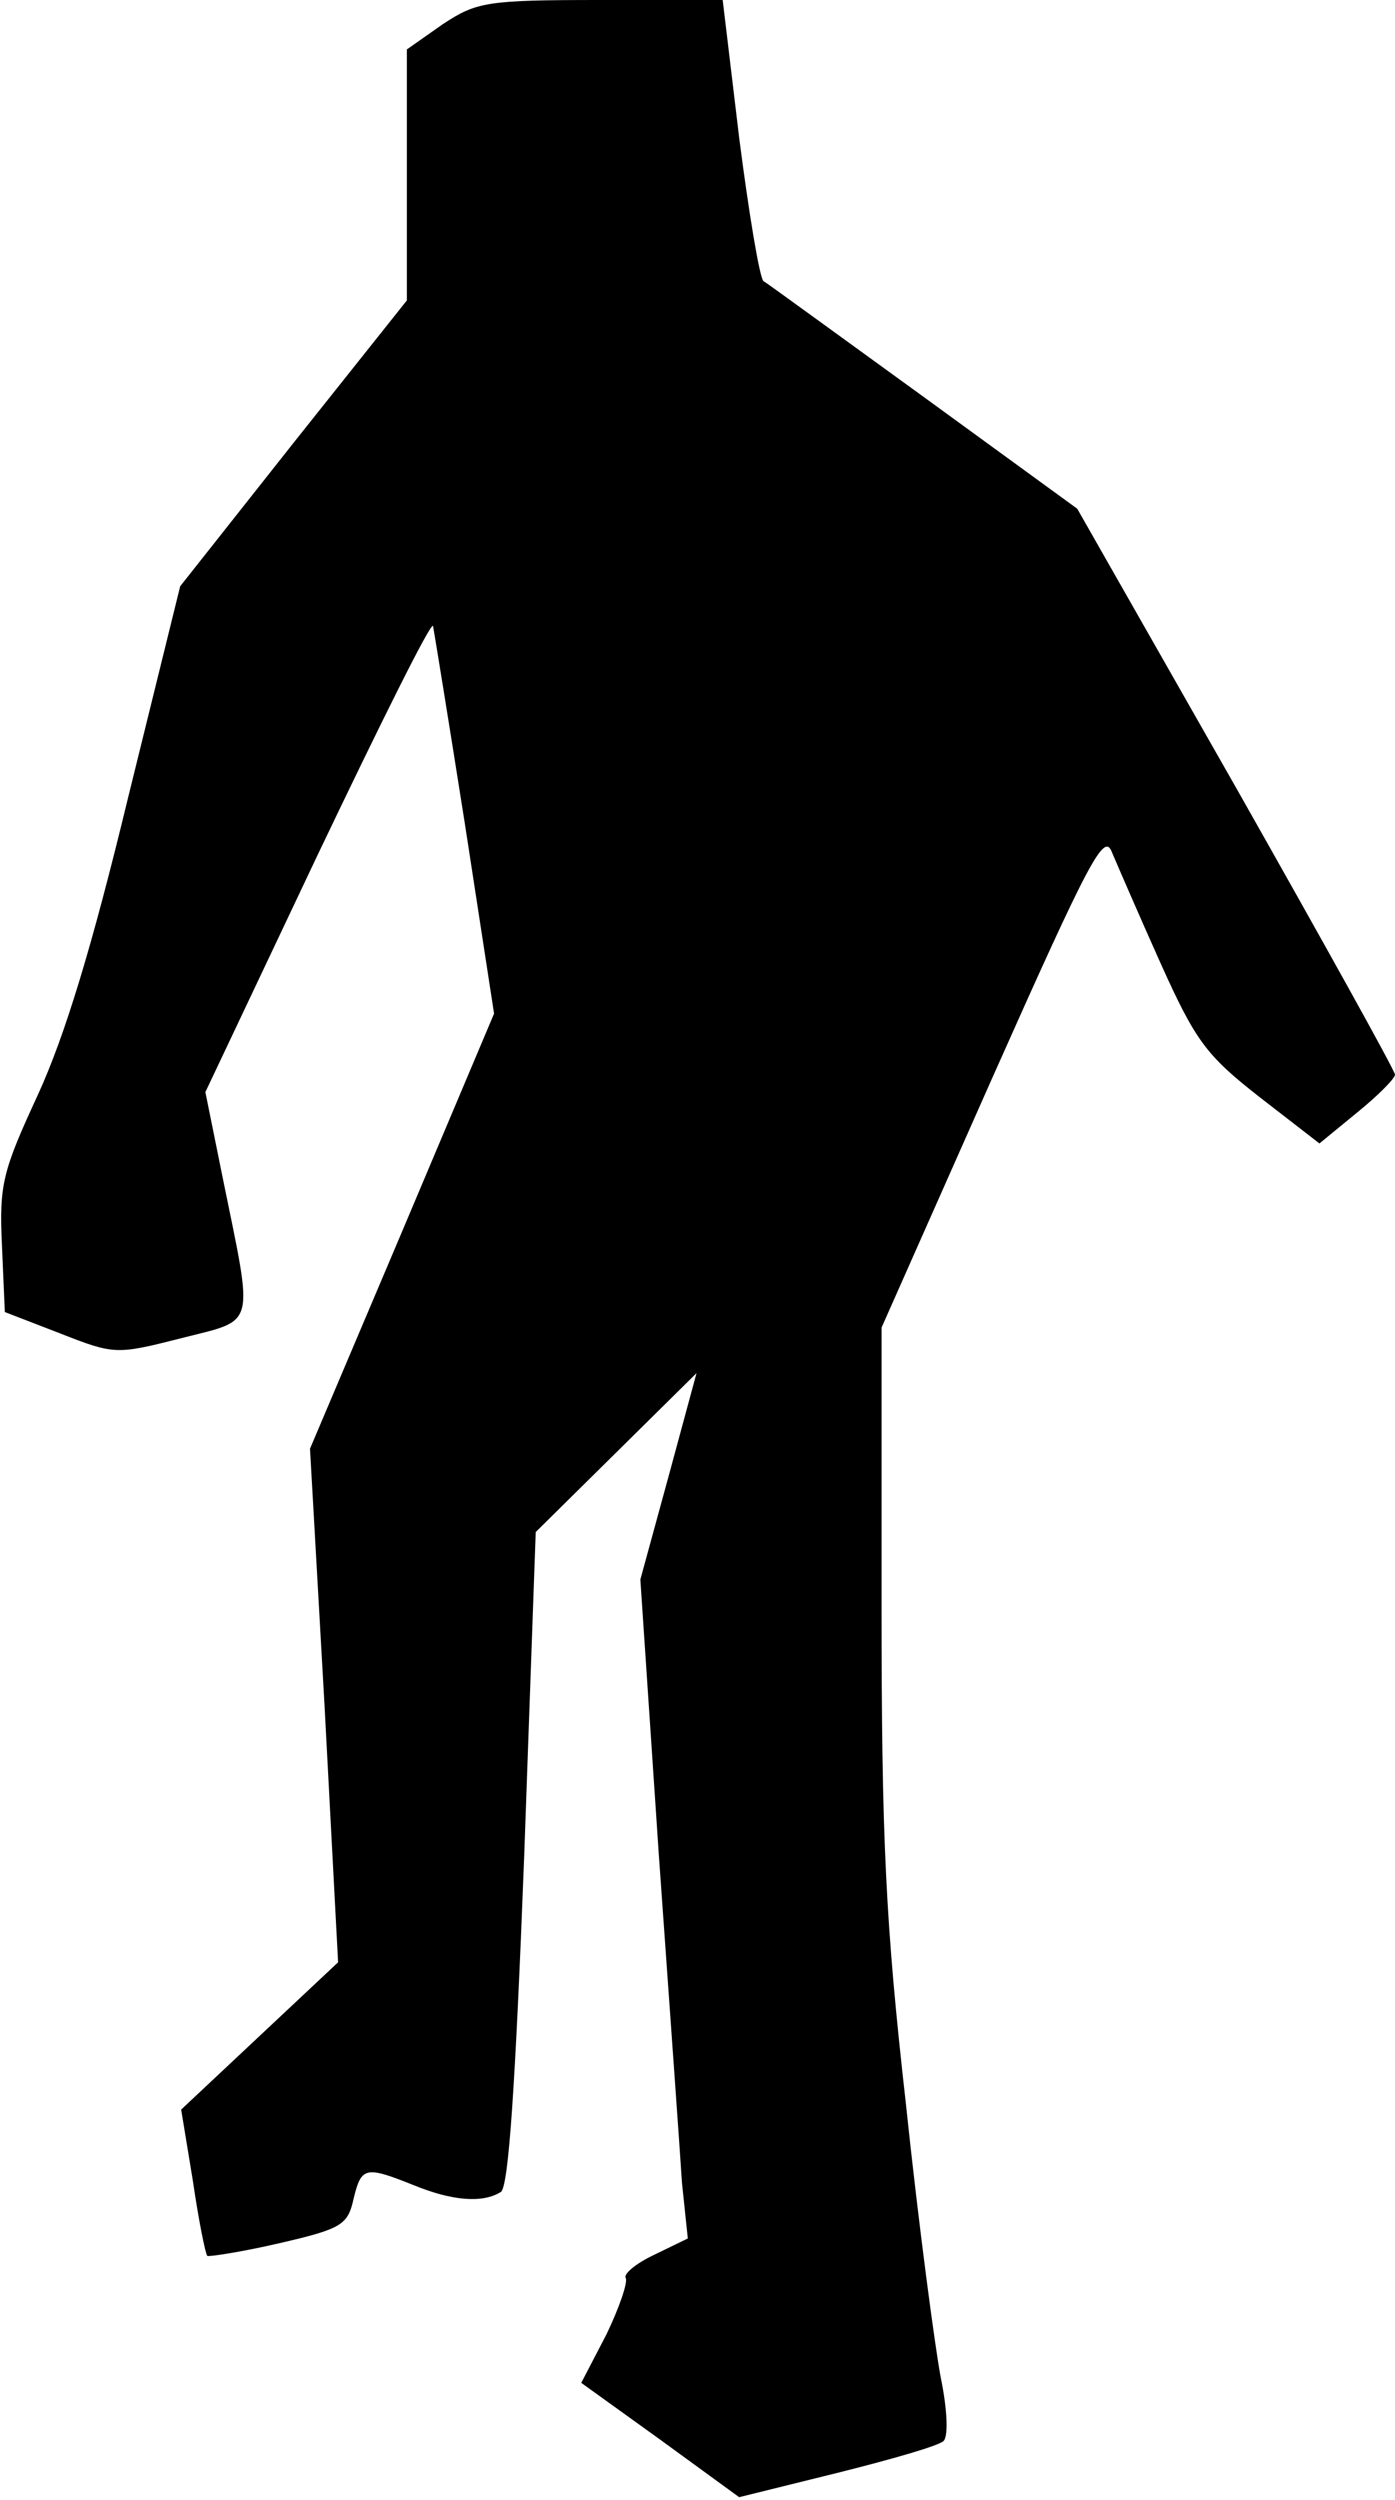 <?xml version="1.0" standalone="no"?>
<!DOCTYPE svg PUBLIC "-//W3C//DTD SVG 20010904//EN"
 "http://www.w3.org/TR/2001/REC-SVG-20010904/DTD/svg10.dtd">
<svg version="1.0" xmlns="http://www.w3.org/2000/svg"
 width="144pt" height="258pt" viewBox="0 0 144 258"
 preserveAspectRatio="xMidYMid meet">
<g transform="translate(0,258) scale(0.1,-0.1)"
fill="#000000" stroke="none">
<path fill="#000000" stroke="none" d="M457 2555 l-37 -26 0 -129 0 -130 -117
-147 -117 -148 -54 -219 c-37 -153 -65 -245 -93 -306 -36 -78 -40 -92 -37
-155 l3 -69 57 -22 c56 -22 58 -22 125 -5 78 20 75 8 43 165 l-18 89 116 245
c64 134 117 241 119 236 1 -5 16 -97 33 -205 l30 -195 -95 -225 -95 -224 15
-265 14 -265 -81 -76 -81 -76 12 -73 c6 -41 13 -76 15 -78 2 -1 35 4 74 13 65
15 71 19 77 46 8 33 12 34 62 14 39 -16 71 -19 90 -7 8 5 15 110 24 344 l12
337 83 82 83 82 -29 -107 -29 -106 19 -283 c11 -155 22 -308 24 -340 l6 -57
-35 -17 c-19 -9 -32 -20 -29 -24 2 -5 -7 -31 -20 -58 l-26 -50 82 -59 81 -59
101 25 c56 14 105 28 110 33 5 5 4 32 -3 66 -6 32 -23 159 -36 283 -21 186
-25 273 -25 512 l0 288 114 257 c102 229 116 255 124 233 6 -14 28 -65 50
-114 36 -80 47 -95 102 -138 l62 -48 39 32 c21 17 39 35 39 39 0 4 -74 137
-164 296 l-164 288 -158 115 c-87 63 -161 117 -166 120 -4 4 -15 70 -25 148
l-17 142 -126 0 c-118 0 -128 -2 -163 -25z"/>
</g>
</svg>
